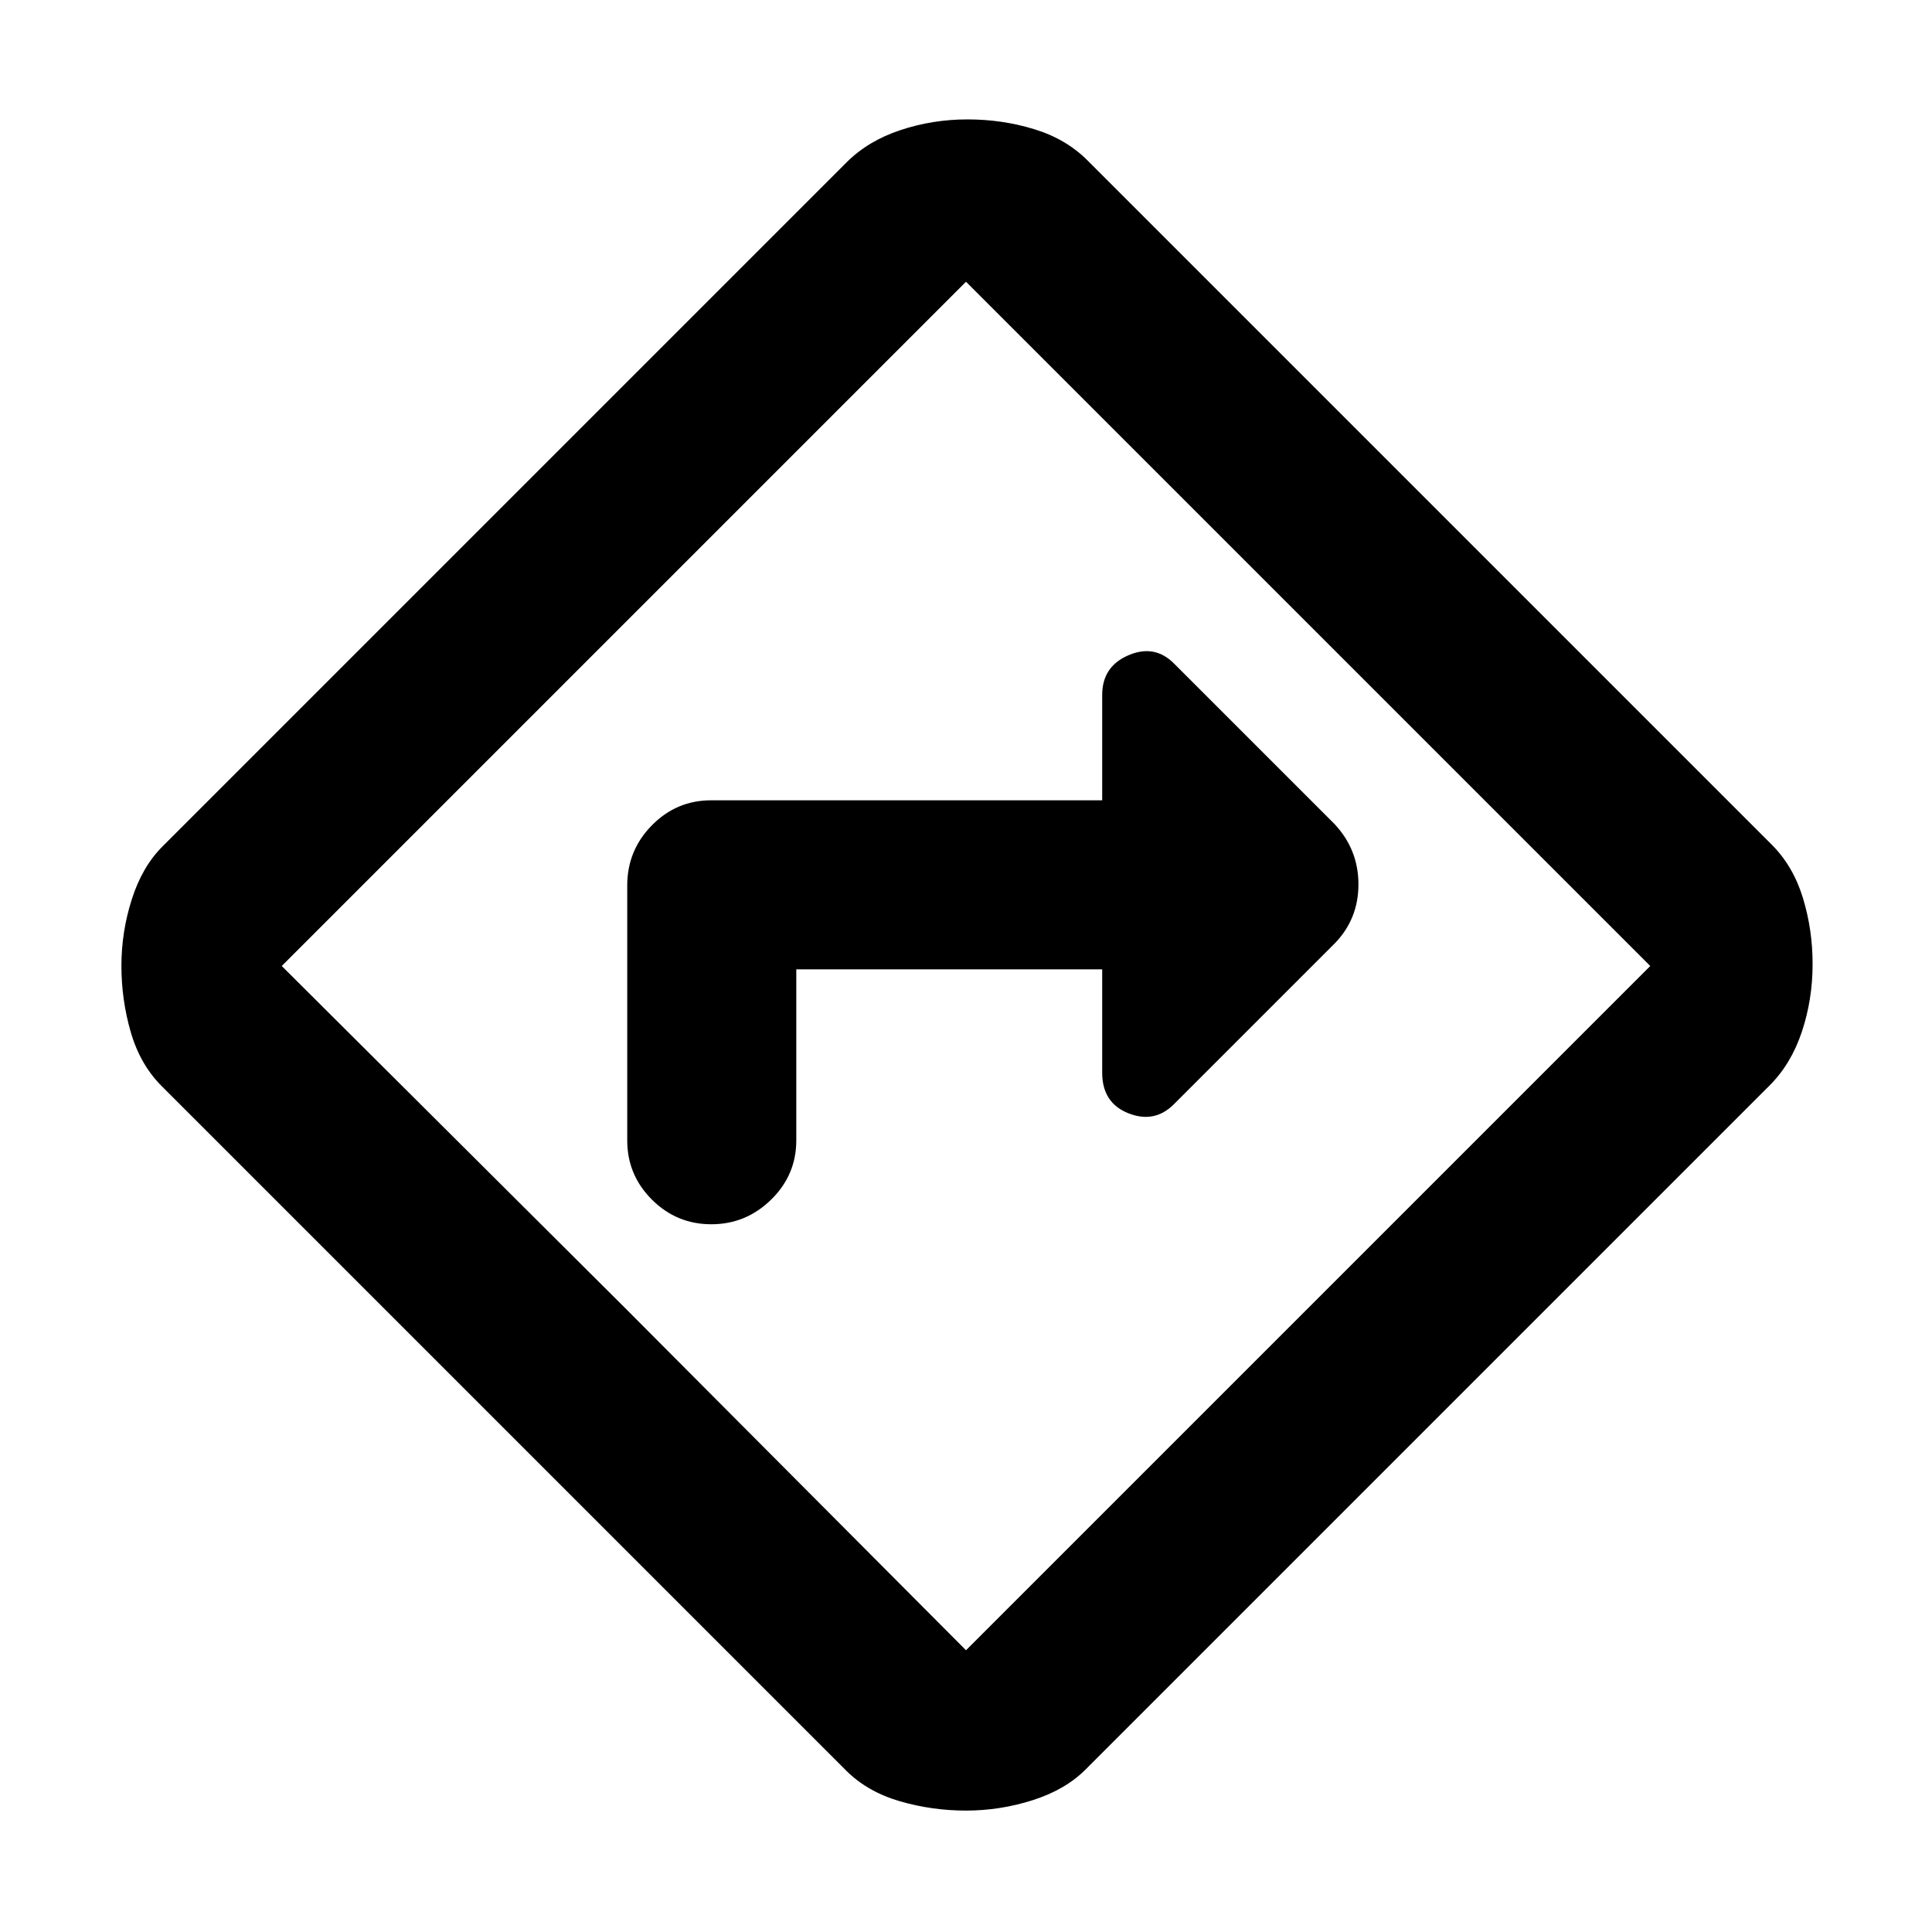 <svg xmlns="http://www.w3.org/2000/svg" height="40" viewBox="0 -960 960 960" width="40"><path d="M395.67-478.33h152V-427q0 15 13 20.17 13 5.16 22.66-4.5L663-491q12-12.18 12-29.56t-12-30.11l-79.67-79.66q-9.66-9.67-22.66-4.06t-13 19.72v52.34H353.33q-17.18 0-29.42 12.43-12.24 12.43-12.24 29.9v126.67q0 17.18 12.27 29.42 12.27 12.24 29.5 12.24t29.73-12.24q12.5-12.24 12.5-29.42v-85Zm84.33 418q-16.93 0-32.97-4.67-16.03-4.67-26.7-15.33l-340-340Q69.67-431 65-447.07t-4.67-33q0-16.93 5.17-33.1 5.17-16.16 15.17-26.16l340-340q10.66-10.67 26.7-16 16.03-5.34 33.33-5.34 17.3 0 33.13 4.84 15.84 4.83 26.5 15.5l340 340q10.67 10.66 15.5 26.44 4.84 15.78 4.84 32.92 0 17.64-5.34 33.64-5.33 16-16 26.66l-340 340q-10 10-26.2 15.17T480-60.33Zm-169.67-250L480-140l340-340-340-340-340 340 170.33 169.67ZM480-480Z"/></svg>